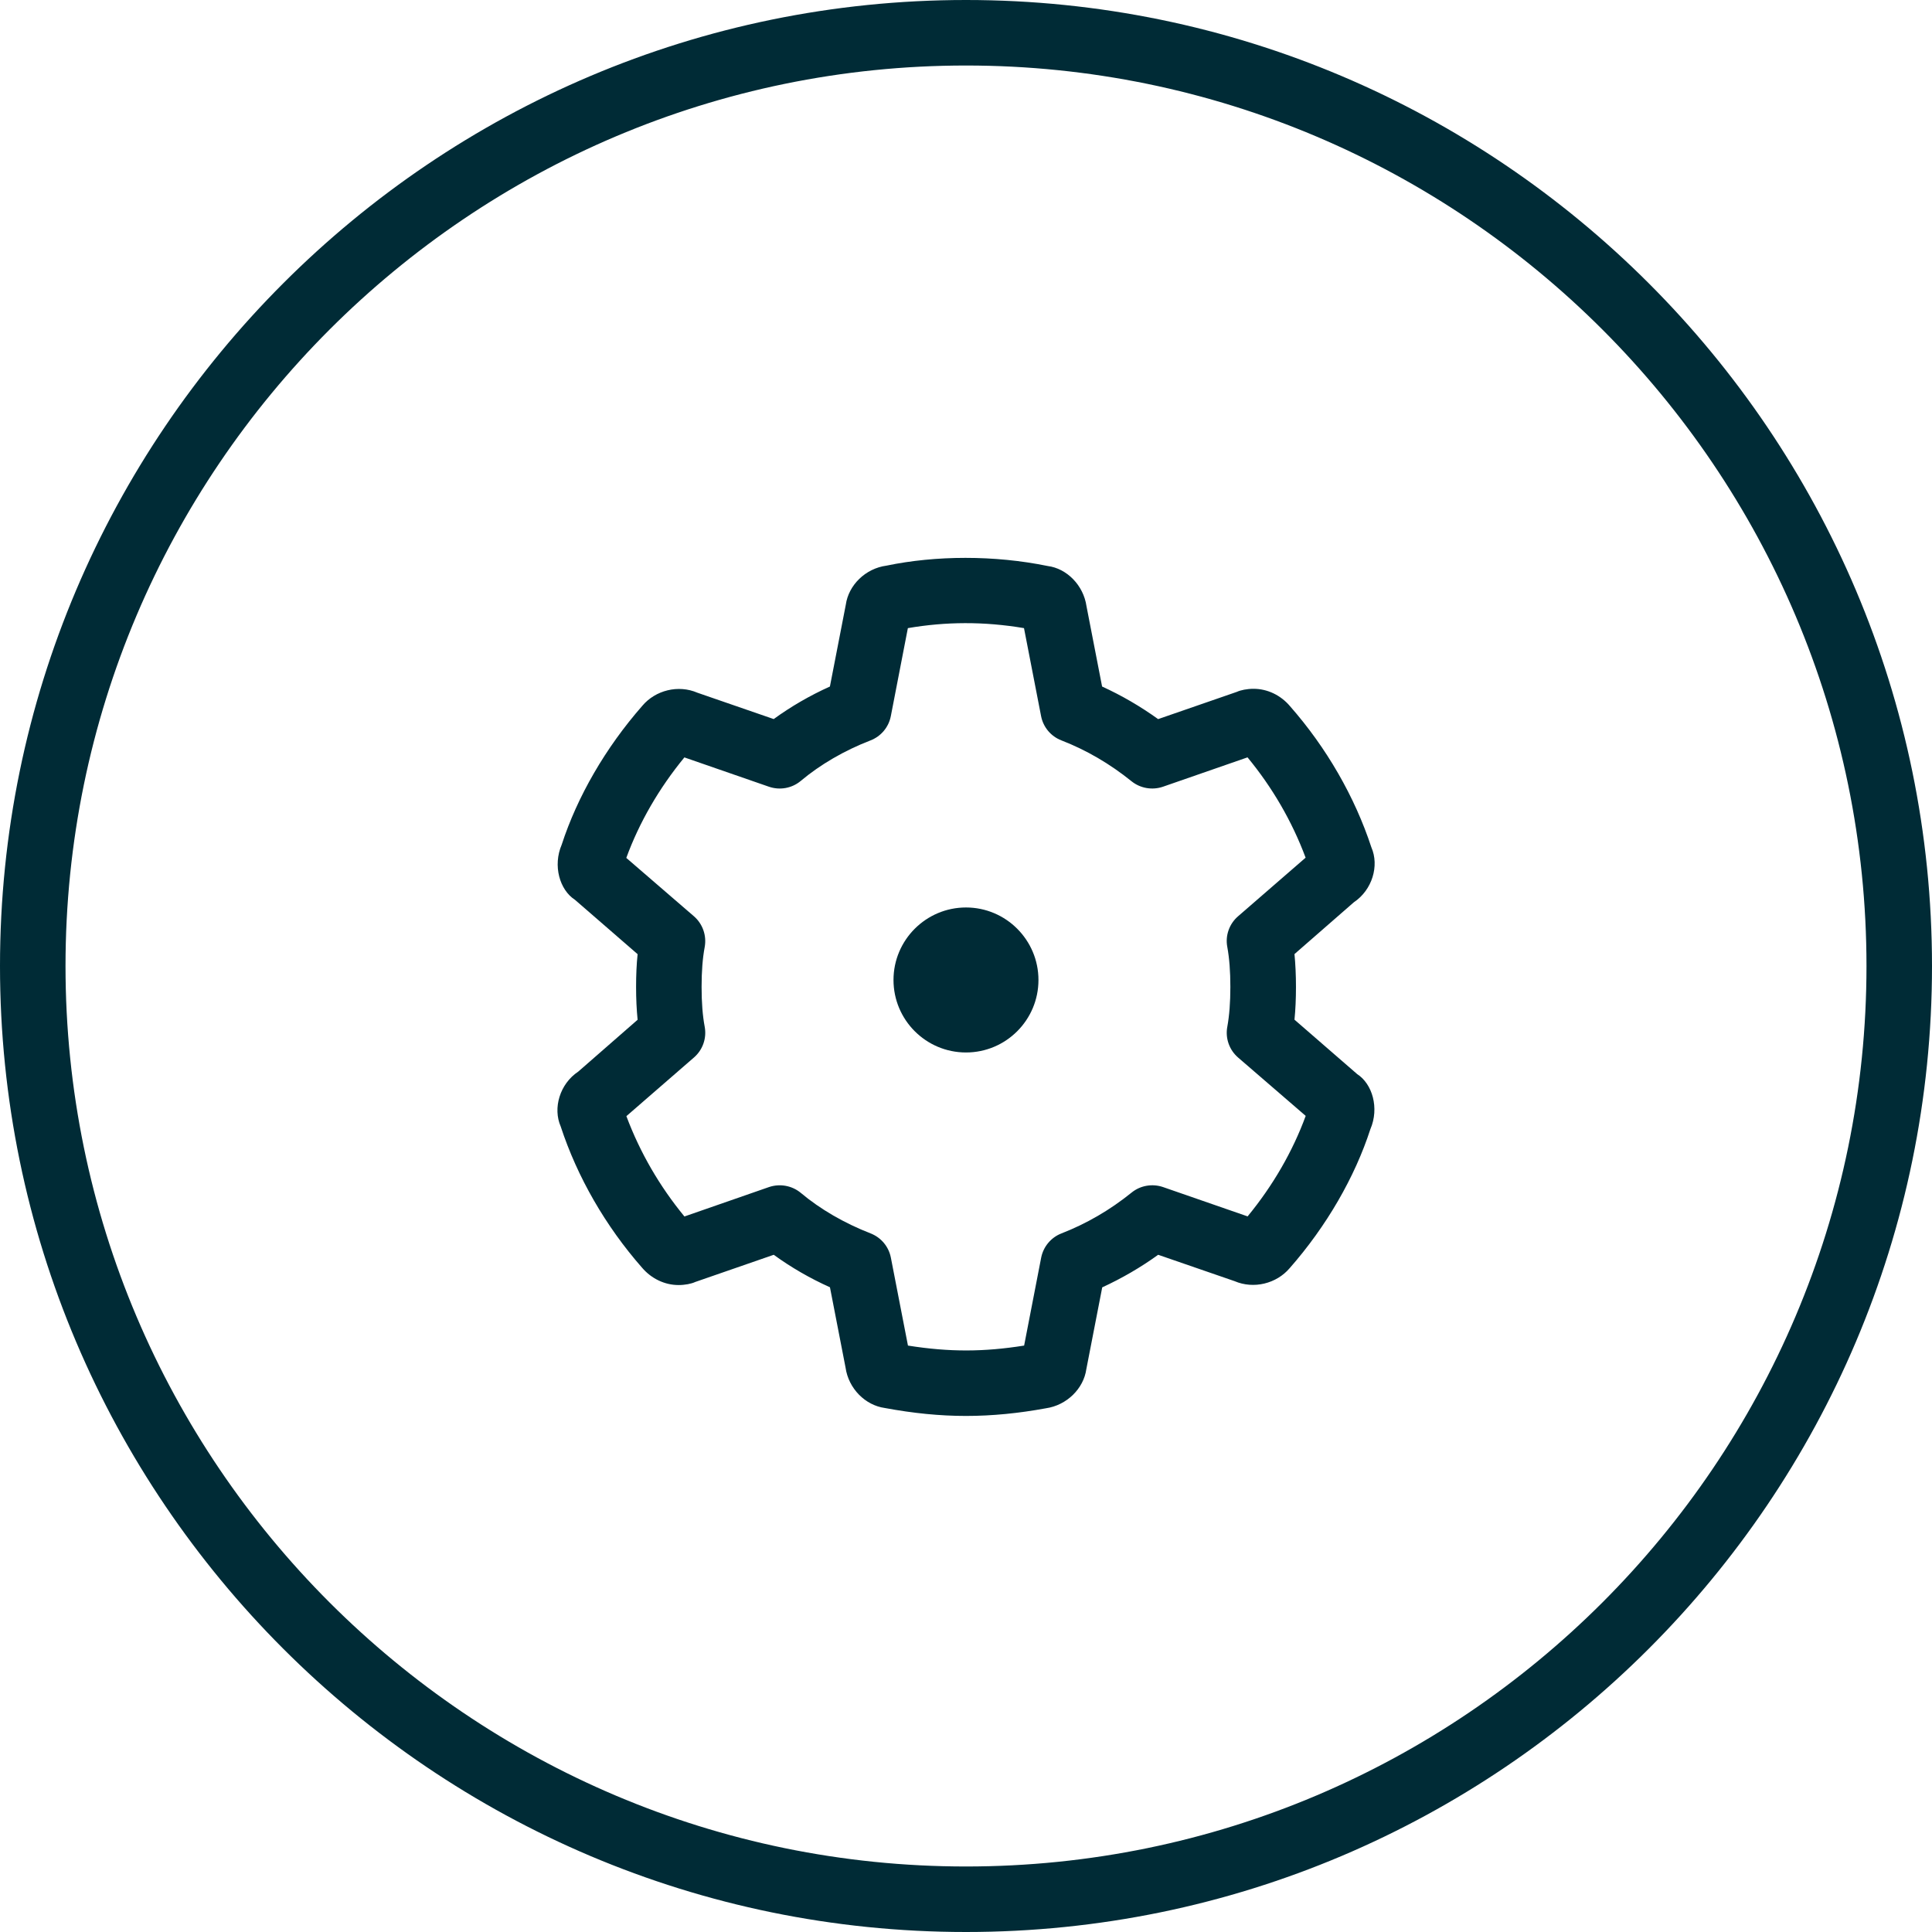 <?xml version="1.0" encoding="iso-8859-1"?>
<!-- Generator: Adobe Illustrator 16.0.0, SVG Export Plug-In . SVG Version: 6.00 Build 0)  -->
<!DOCTYPE svg PUBLIC "-//W3C//DTD SVG 1.1//EN" "http://www.w3.org/Graphics/SVG/1.1/DTD/svg11.dtd">
<svg xmlns="http://www.w3.org/2000/svg" xmlns:xlink="http://www.w3.org/1999/xlink" version="1.1" id="Capa_1" x="0px" y="0px" width="512px" height="512px" viewBox="0 0 44.236 44.236" style="enable-background:new 0 0 44.236 44.236;" xml:space="preserve">
<g>
	<g>
		<path d="M22.118,44.236C9.922,44.236,0,34.314,0,22.119C0,9.923,9.922,0,22.118,0s22.118,9.923,22.118,22.119    C44.236,34.314,34.314,44.236,22.118,44.236z M22.118,1.5C10.75,1.5,1.5,10.75,1.5,22.119s9.25,20.617,20.618,20.617    s20.618-9.248,20.618-20.617S33.486,1.5,22.118,1.5z" fill="#002b36"/>
		<g>
			<circle cx="22.118" cy="22.438" r="1.41" fill="#002b36"/>
			<path d="M22.118,24.098c-0.916,0-1.66-0.744-1.66-1.66c0-0.915,0.745-1.66,1.66-1.66s1.659,0.745,1.659,1.66     C23.777,23.354,23.034,24.098,22.118,24.098z M22.118,21.277c-0.64,0-1.16,0.521-1.16,1.16s0.521,1.161,1.16,1.161     c0.639,0,1.159-0.521,1.159-1.161S22.758,21.277,22.118,21.277z" fill="#002b36"/>
		</g>
		<g>
			<path d="M22.118,32.42c-0.6,0-1.208-0.061-1.86-0.182c-0.446-0.062-0.83-0.444-0.898-0.926l-0.357-1.838     c-0.461-0.207-0.896-0.459-1.287-0.744l-1.798,0.623c-0.087,0.041-0.233,0.07-0.381,0.07c-0.317,0-0.622-0.146-0.837-0.398     c-0.836-0.952-1.482-2.074-1.862-3.233c-0.183-0.418-0.023-0.974,0.403-1.257l1.358-1.186c-0.023-0.23-0.035-0.479-0.035-0.752     c0-0.271,0.011-0.52,0.035-0.75l-1.435-1.245c-0.35-0.226-0.51-0.78-0.303-1.262c0.356-1.098,1.003-2.219,1.847-3.181     c0.299-0.355,0.822-0.488,1.261-0.298l1.746,0.603c0.39-0.284,0.825-0.537,1.287-0.745l0.364-1.874     c0.063-0.447,0.449-0.83,0.932-0.894c1.125-0.234,2.465-0.243,3.693,0.009c0.432,0.055,0.817,0.438,0.886,0.921l0.357,1.838     c0.447,0.204,0.875,0.453,1.283,0.746l1.803-0.624c0.087-0.04,0.232-0.07,0.381-0.07c0.318,0,0.624,0.146,0.838,0.401     c0.834,0.949,1.48,2.07,1.861,3.23c0.183,0.419,0.022,0.974-0.403,1.258l-1.358,1.185c0.022,0.232,0.034,0.48,0.034,0.752     s-0.011,0.52-0.034,0.75l1.434,1.245c0.351,0.226,0.511,0.78,0.304,1.261c-0.356,1.098-1.002,2.22-1.847,3.182     c-0.303,0.357-0.825,0.486-1.262,0.299l-1.75-0.604c-0.406,0.293-0.836,0.541-1.281,0.746l-0.364,1.873     c-0.062,0.444-0.446,0.827-0.927,0.896C23.327,32.359,22.718,32.42,22.118,32.42z M20.789,30.809c0.96,0.152,1.738,0.146,2.66,0     l0.39-2.012c0.05-0.254,0.226-0.464,0.466-0.557c0.57-0.221,1.111-0.535,1.607-0.936c0.201-0.162,0.472-0.207,0.716-0.125     l1.938,0.672c0.58-0.705,1.033-1.49,1.33-2.301l-1.549-1.337c-0.201-0.174-0.295-0.442-0.246-0.703     c0.047-0.259,0.07-0.558,0.07-0.914s-0.023-0.654-0.07-0.913c-0.05-0.261,0.045-0.529,0.246-0.703l1.547-1.342     c-0.313-0.838-0.764-1.611-1.33-2.297l-1.938,0.673c-0.244,0.083-0.516,0.036-0.717-0.125c-0.495-0.4-1.035-0.715-1.605-0.936     c-0.242-0.093-0.418-0.303-0.467-0.557l-0.391-2.014c-0.926-0.156-1.792-0.148-2.659,0l-0.39,2.014     c-0.049,0.254-0.225,0.464-0.466,0.557c-0.598,0.231-1.149,0.552-1.595,0.926c-0.202,0.17-0.478,0.22-0.728,0.135l-1.938-0.672     c-0.581,0.707-1.034,1.491-1.33,2.301l1.549,1.337c0.201,0.175,0.294,0.442,0.246,0.705c-0.048,0.255-0.071,0.553-0.071,0.911     s0.023,0.657,0.071,0.912c0.049,0.263-0.044,0.53-0.246,0.705l-1.547,1.343c0.313,0.836,0.763,1.609,1.329,2.297l1.938-0.674     c0.251-0.084,0.526-0.033,0.728,0.135c0.446,0.375,0.998,0.693,1.595,0.926c0.241,0.093,0.417,0.303,0.466,0.557L20.789,30.809z" fill="#002b36"/>
		</g>
	</g>
</g>
<g>
</g>
<g>
</g>
<g>
</g>
<g>
</g>
<g>
</g>
<g>
</g>
<g>
</g>
<g>
</g>
<g>
</g>
<g>
</g>
<g>
</g>
<g>
</g>
<g>
</g>
<g>
</g>
<g>
</g>
</svg>
